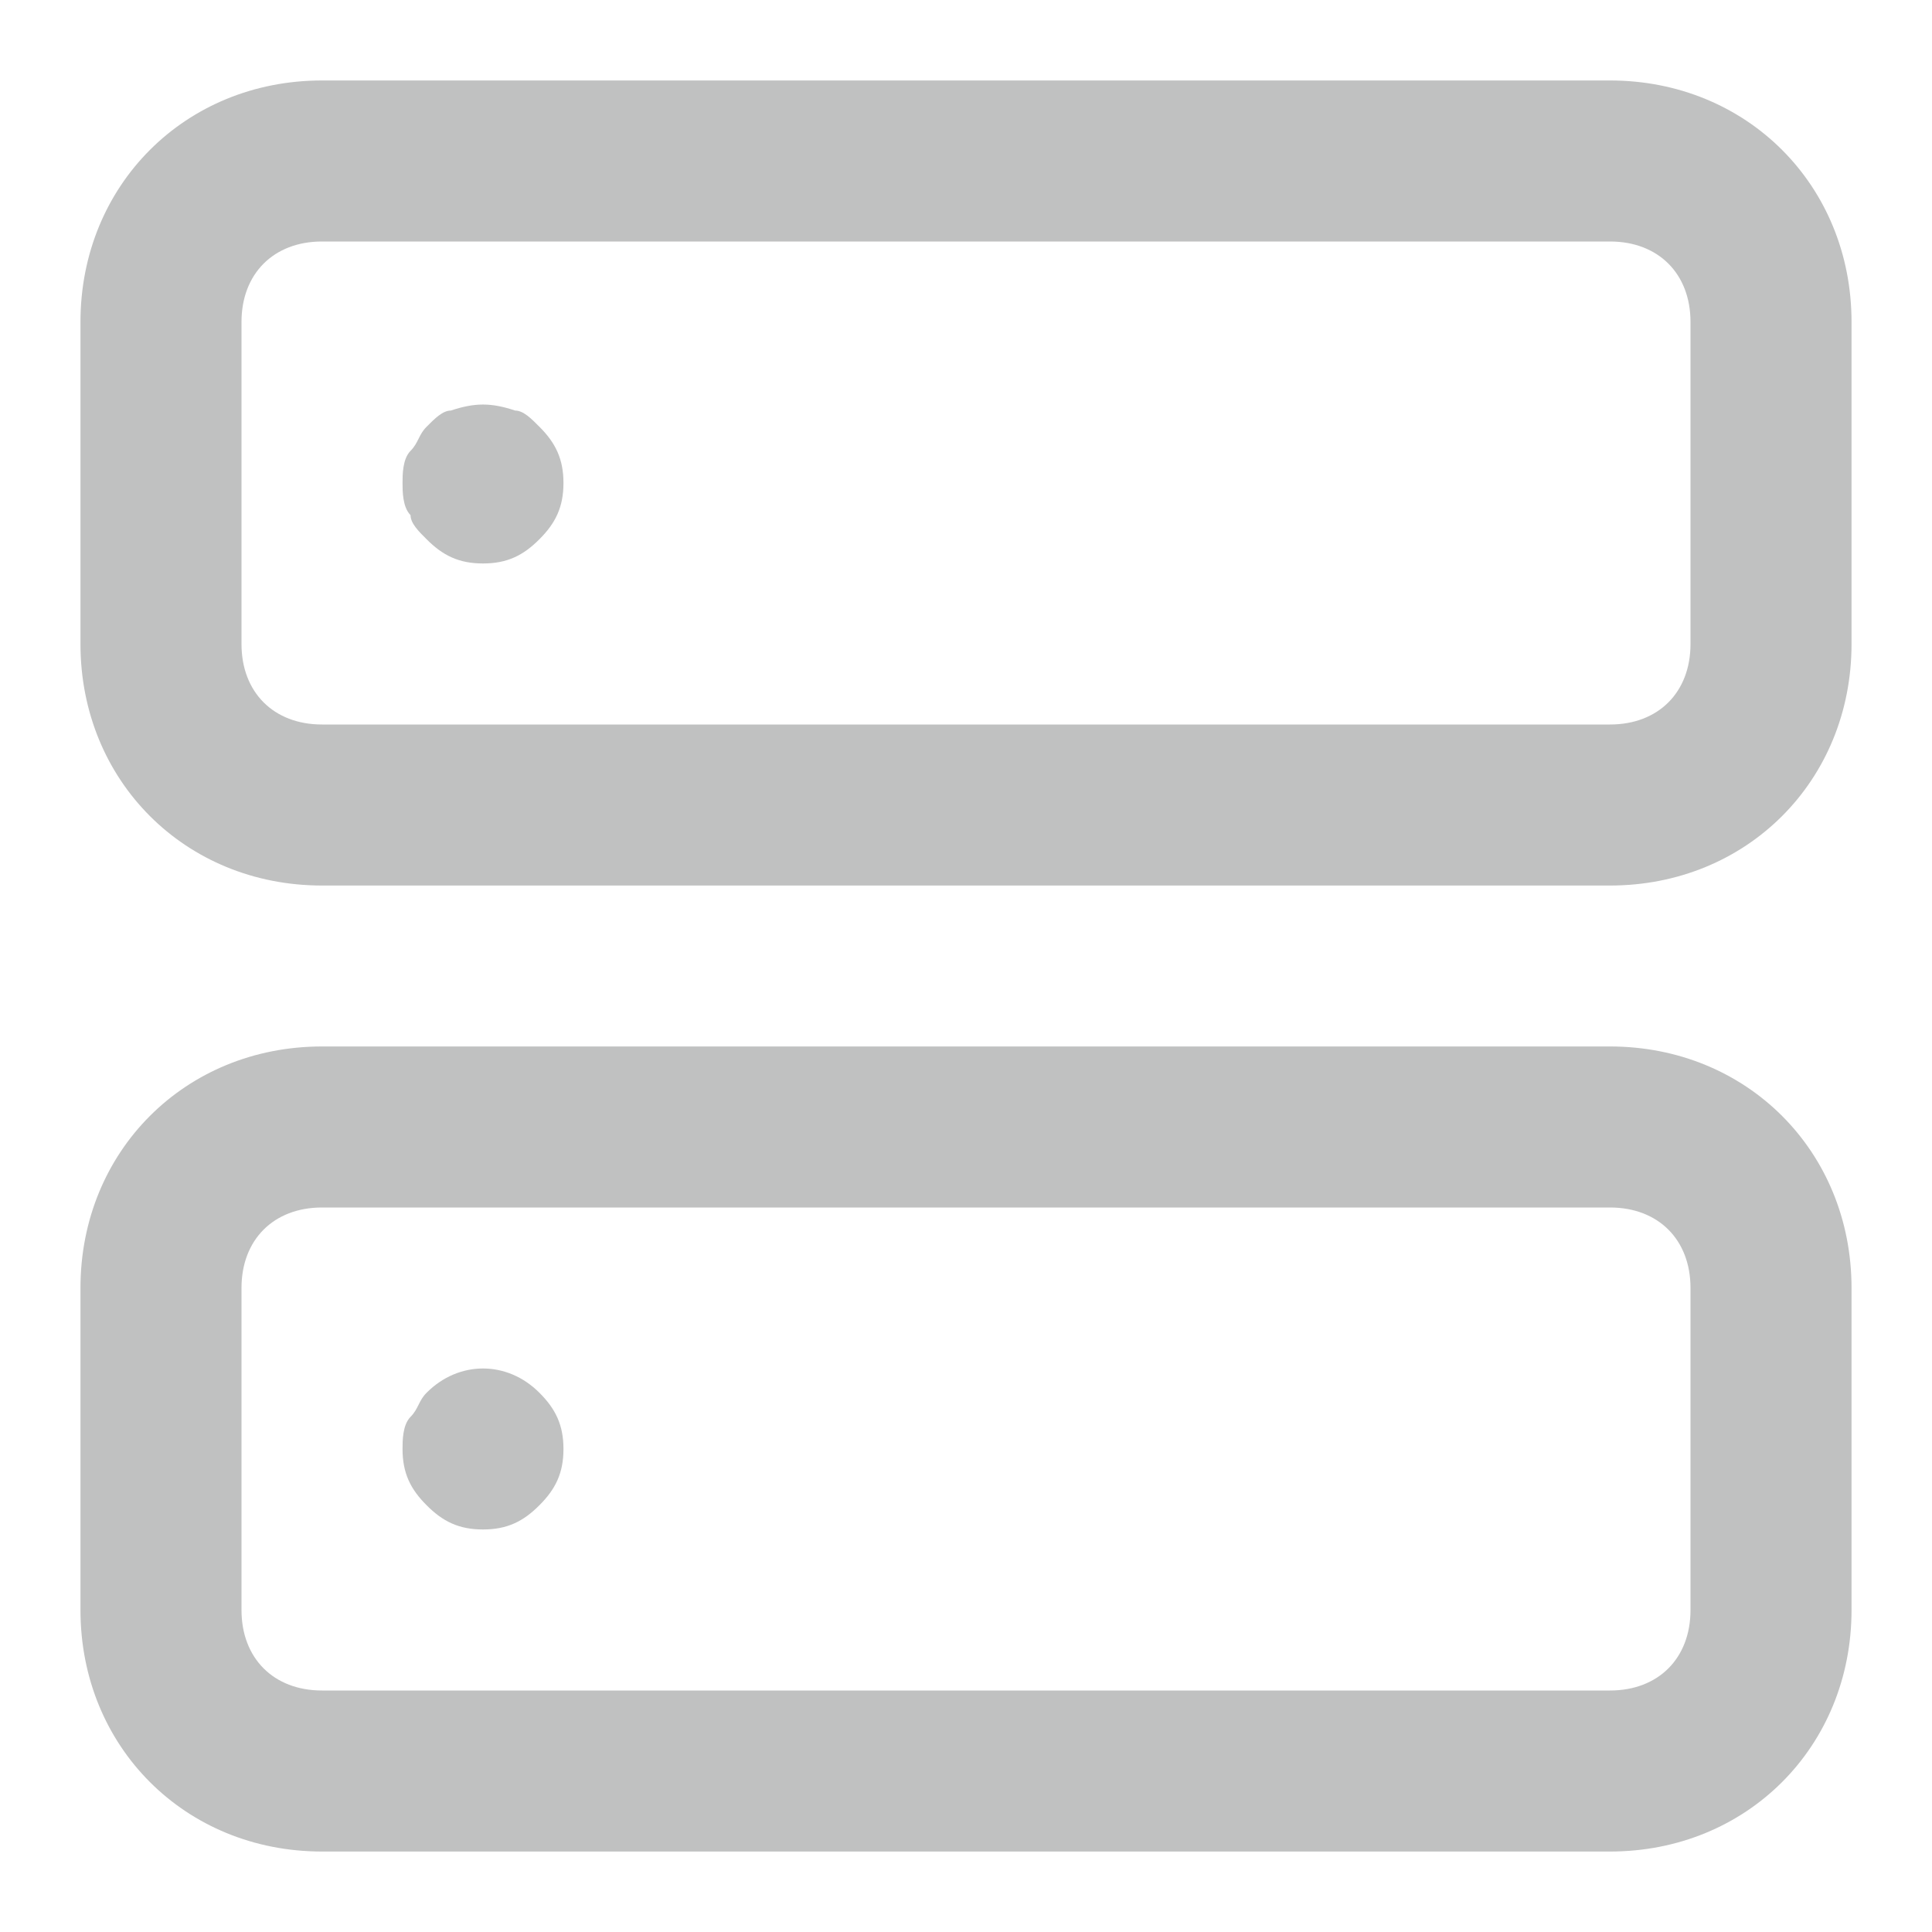 <svg width="20" height="20" viewBox="0 0 20 20" fill="none" xmlns="http://www.w3.org/2000/svg">
<path fill-rule="evenodd" clip-rule="evenodd" d="M3.333 0.833H16.667C18.083 0.833 19.167 1.917 19.167 3.333V6.667C19.167 8.083 18.083 9.167 16.667 9.167H3.333C1.917 9.167 0.833 8.083 0.833 6.667V3.333C0.833 1.917 1.917 0.833 3.333 0.833ZM16.667 7.5C17.167 7.5 17.5 7.167 17.5 6.667V3.333C17.5 2.833 17.167 2.5 16.667 2.5H3.333C2.833 2.5 2.5 2.833 2.5 3.333V6.667C2.5 7.167 2.833 7.5 3.333 7.5H16.667ZM16.667 10.833H3.333C1.917 10.833 0.833 11.917 0.833 13.333V16.667C0.833 18.083 1.917 19.167 3.333 19.167H16.667C18.083 19.167 19.167 18.083 19.167 16.667V13.333C19.167 11.917 18.083 10.833 16.667 10.833ZM16.667 17.5C17.167 17.5 17.5 17.167 17.5 16.667V13.333C17.5 12.833 17.167 12.5 16.667 12.5H3.333C2.833 12.5 2.5 12.833 2.5 13.333V16.667C2.5 17.167 2.833 17.5 3.333 17.5H16.667ZM5.583 4.417C5.75 4.583 5.833 4.75 5.833 5C5.833 5.25 5.75 5.417 5.583 5.583C5.417 5.75 5.25 5.833 5 5.833C4.75 5.833 4.583 5.75 4.417 5.583C4.333 5.5 4.25 5.417 4.25 5.333C4.167 5.25 4.167 5.083 4.167 5C4.167 4.917 4.167 4.75 4.25 4.667C4.292 4.625 4.312 4.583 4.333 4.542C4.354 4.5 4.375 4.458 4.417 4.417C4.5 4.333 4.583 4.25 4.667 4.25C4.917 4.167 5.083 4.167 5.333 4.25C5.417 4.25 5.5 4.333 5.583 4.417ZM5.833 15C5.833 14.75 5.75 14.583 5.583 14.417C5.25 14.083 4.75 14.083 4.417 14.417C4.375 14.458 4.354 14.5 4.333 14.542C4.312 14.583 4.292 14.625 4.25 14.667C4.167 14.75 4.167 14.917 4.167 15C4.167 15.25 4.25 15.417 4.417 15.583C4.583 15.75 4.75 15.833 5 15.833C5.25 15.833 5.417 15.75 5.583 15.583C5.75 15.417 5.833 15.25 5.833 15Z" fill="#C0C1C1"/>
</svg>
